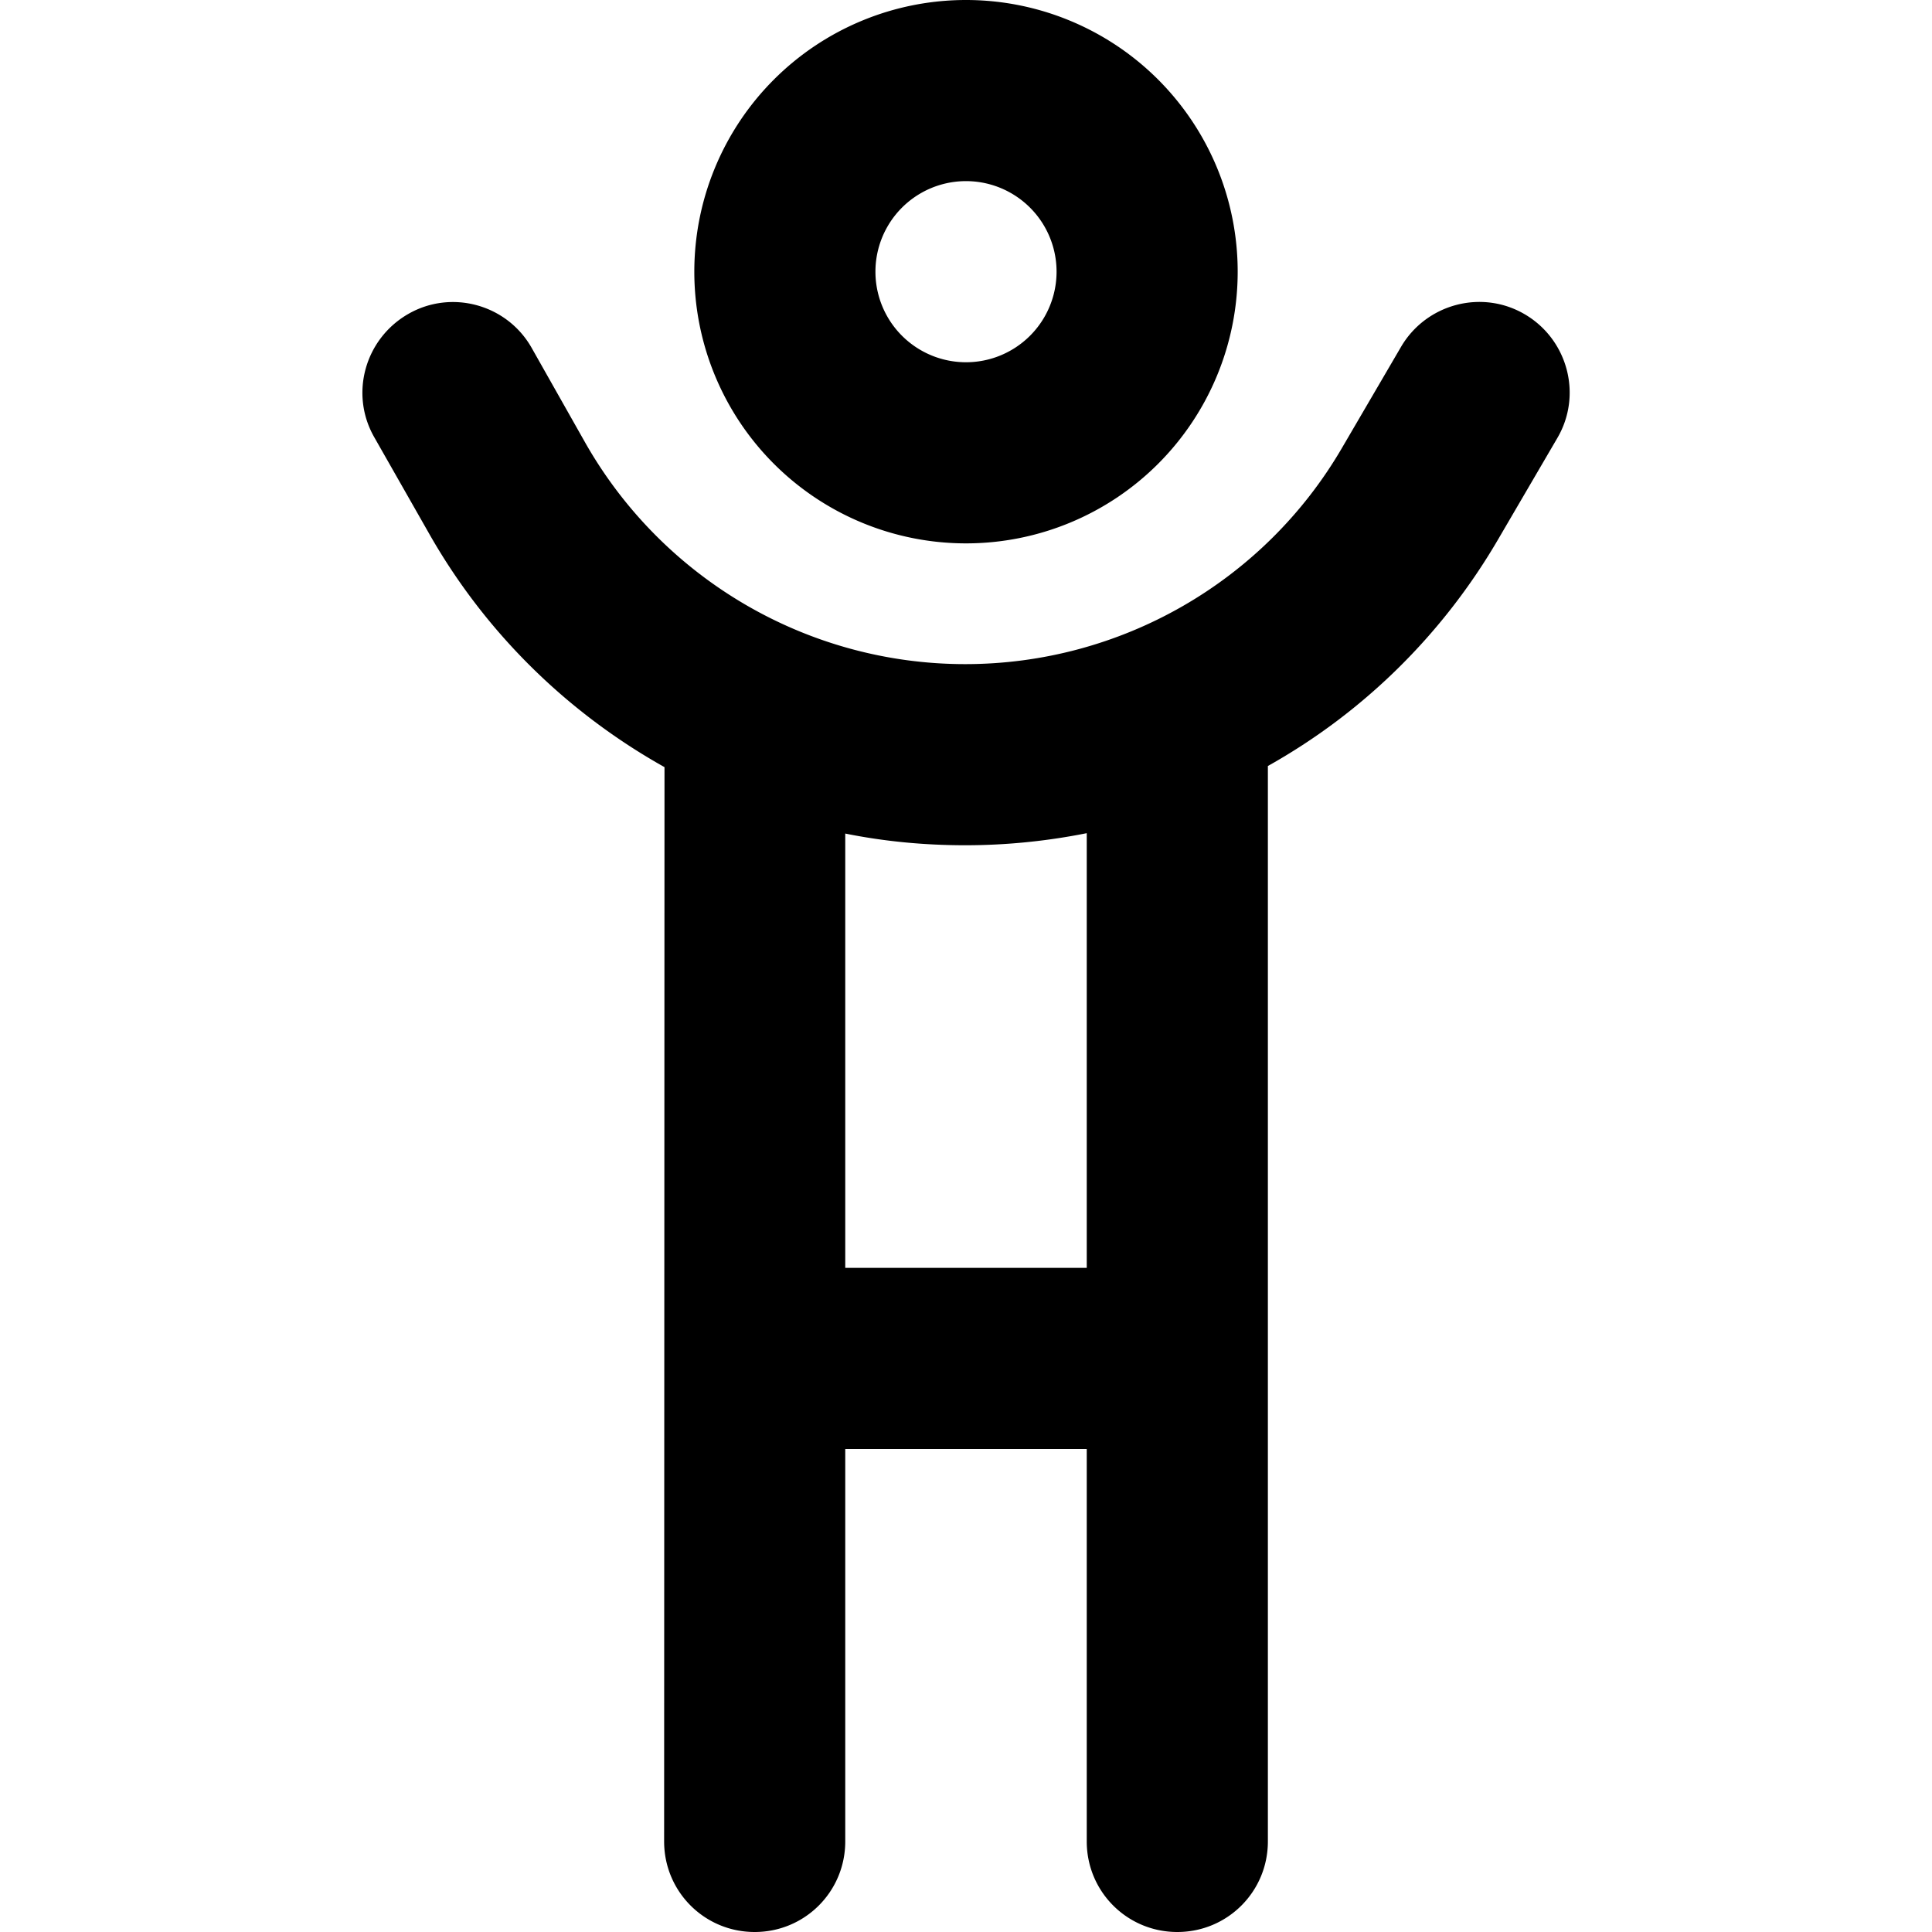 <svg xmlns="http://www.w3.org/2000/svg" width="24" height="24" viewBox="0 0 384 512"><path d="M192 48a24 24 0 1 1 0 48 24 24 0 1 1 0-48zm0 96A72 72 0 1 0 192 0a72 72 0 1 0 0 144zm-.2 32c-41.6 0-80-22.4-100.6-58.5L76.9 92.2c-6.5-11.5-21.2-15.6-32.7-9s-15.6 21.2-9 32.7l14.4 25.3c15 26.5 36.8 47.7 62.5 62.1L112 488c0 13.3 10.7 24 24 24s24-10.7 24-24l0-104 64 0 0 104c0 13.3 10.7 24 24 24s24-10.7 24-24l0-285c25-14 46.2-34.6 61.1-60.2l15.6-26.7c6.7-11.4 2.8-26.1-8.6-32.8s-26.1-2.8-32.8 8.6l-15.6 26.7C271 154.2 232.9 176 191.8 176zM224 336l-64 0 0-115.1c10.4 2.1 21 3.1 31.8 3.1c10.9 0 21.7-1.1 32.2-3.2L224 336z"/></svg>